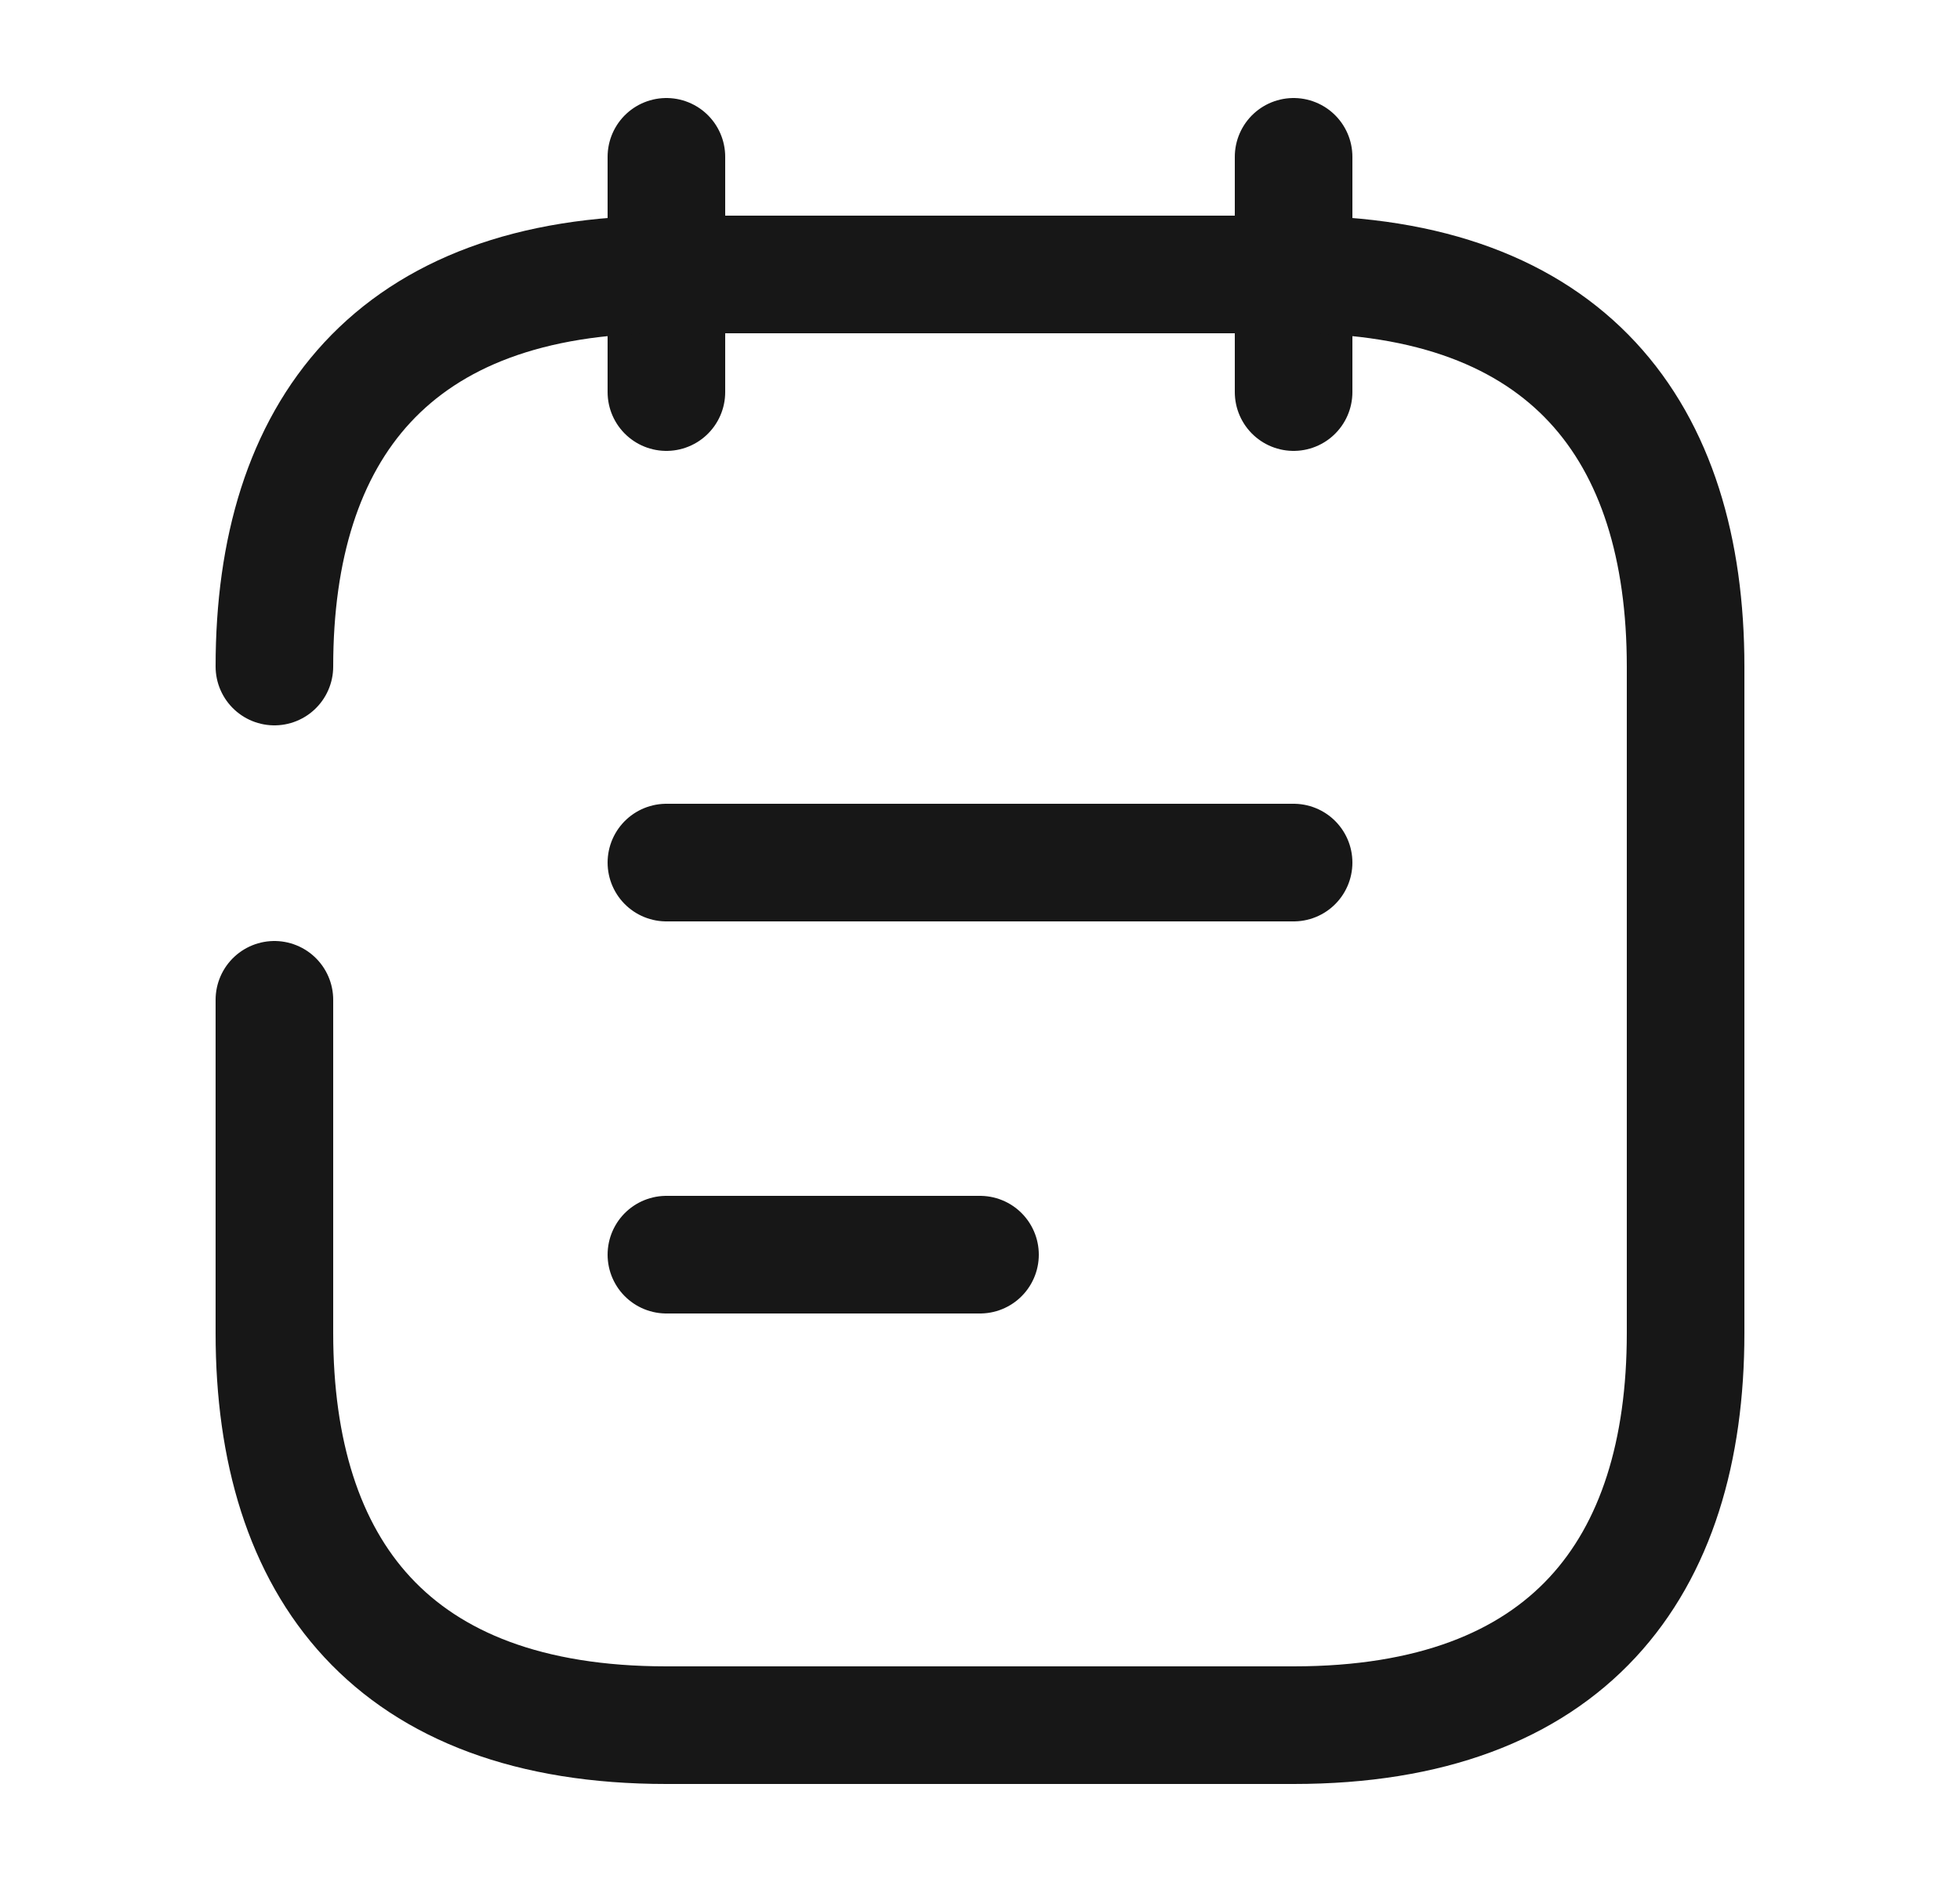 <svg width="25" height="24" viewBox="0 0 25 24" fill="none" xmlns="http://www.w3.org/2000/svg">
<path d="M8.5 2V5" stroke="#171717" stroke-width="1.5" stroke-miterlimit="10" stroke-linecap="round" stroke-linejoin="round"/>
<path d="M16.5 2V5" stroke="#171717" stroke-width="1.5" stroke-miterlimit="10" stroke-linecap="round" stroke-linejoin="round"/>
<path d="M3.5 8.5C3.5 5.5 5 3.5 8.5 3.5H16.5C20 3.5 21.5 5.5 21.5 8.5V17C21.5 20 20 22 16.5 22H8.5C5 22 3.5 20 3.5 17V12.75" stroke="#171717" stroke-width="1.5" stroke-miterlimit="10" stroke-linecap="round" stroke-linejoin="round"/>
<path d="M8.5 11H16.5" stroke="#171717" stroke-width="1.5" stroke-miterlimit="10" stroke-linecap="round" stroke-linejoin="round"/>
<path d="M8.5 16H12.5" stroke="#171717" stroke-width="1.5" stroke-miterlimit="10" stroke-linecap="round" stroke-linejoin="round"/>
</svg>
